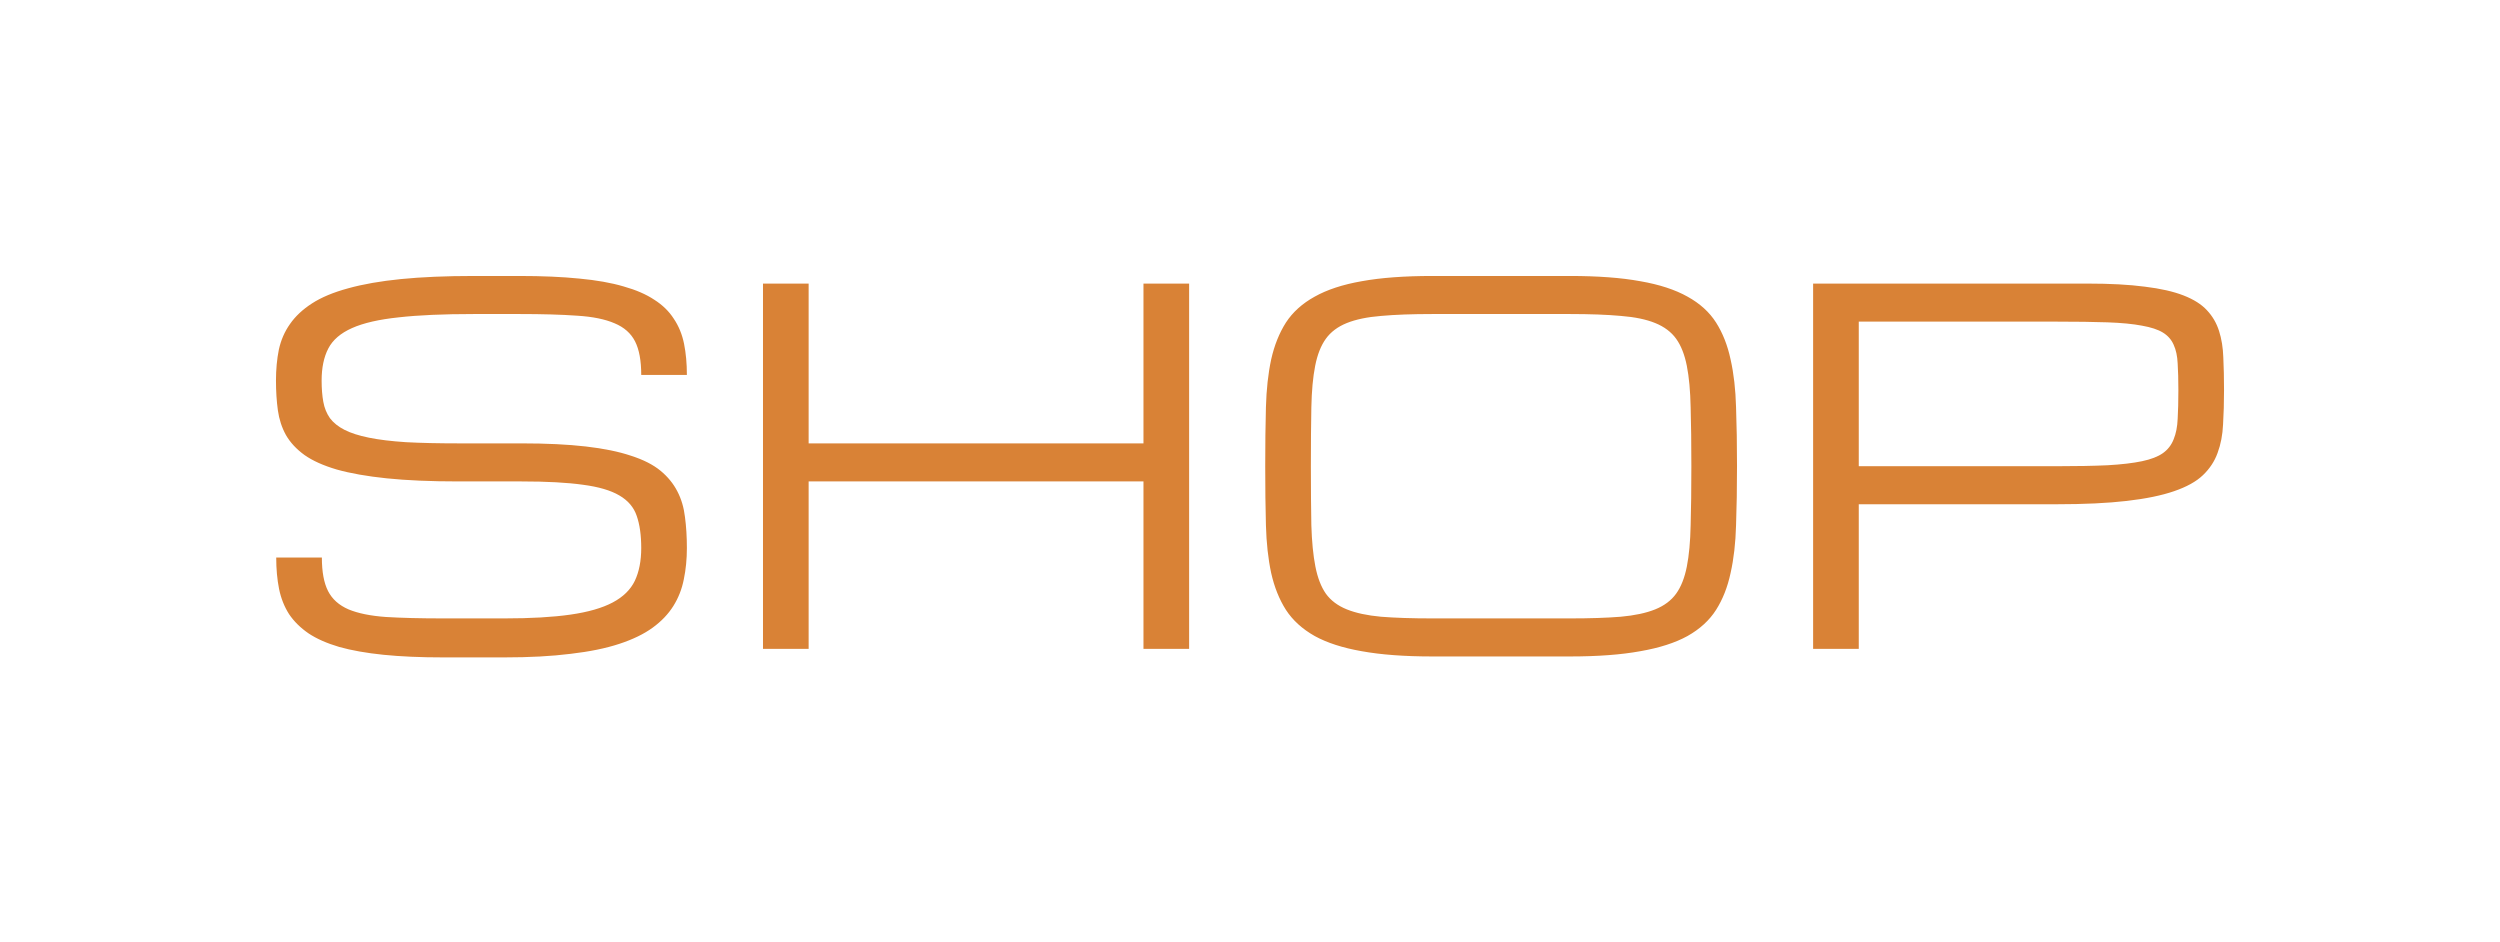 <svg width="154" height="58" viewBox="0 0 154 58" fill="none" xmlns="http://www.w3.org/2000/svg">
<g filter="url(#filter0_dddddd_15_398)">
<path fill-rule="evenodd" clip-rule="evenodd" d="M36.087 27.503C34.983 27.376 33.66 27.312 32.117 27.312H28.25C27 27.312 25.921 27.288 25.013 27.239C24.114 27.181 23.352 27.088 22.727 26.961C22.102 26.834 21.6 26.673 21.219 26.477C20.838 26.282 20.54 26.043 20.325 25.76C20.12 25.467 19.983 25.13 19.915 24.749C19.847 24.368 19.812 23.934 19.812 23.445C19.812 22.654 19.949 21.995 20.223 21.468C20.496 20.94 20.984 20.52 21.688 20.208C22.391 19.895 23.348 19.676 24.559 19.549C25.77 19.412 27.312 19.344 29.188 19.344H32C33.406 19.344 34.588 19.378 35.545 19.446C36.502 19.505 37.273 19.661 37.859 19.915C38.445 20.159 38.865 20.53 39.119 21.028C39.373 21.526 39.5 22.215 39.5 23.094H42.312C42.312 22.391 42.254 21.751 42.137 21.175C42.02 20.599 41.81 20.086 41.507 19.637C41.214 19.178 40.813 18.787 40.306 18.465C39.808 18.133 39.178 17.859 38.416 17.645C37.654 17.42 36.746 17.259 35.691 17.161C34.637 17.054 33.406 17 32 17H29.188C27.469 17 25.975 17.064 24.705 17.19C23.436 17.317 22.347 17.508 21.439 17.762C20.54 18.006 19.803 18.314 19.227 18.685C18.65 19.056 18.196 19.48 17.864 19.959C17.532 20.428 17.303 20.955 17.176 21.541C17.059 22.127 17 22.762 17 23.445C17 24.1 17.039 24.71 17.117 25.276C17.195 25.833 17.361 26.341 17.615 26.8C17.879 27.259 18.26 27.669 18.758 28.03C19.256 28.382 19.92 28.68 20.75 28.924C21.58 29.158 22.605 29.339 23.826 29.466C25.057 29.593 26.531 29.656 28.25 29.656H32.117C33.68 29.656 34.944 29.725 35.911 29.861C36.878 29.988 37.625 30.208 38.152 30.52C38.69 30.833 39.046 31.253 39.222 31.78C39.407 32.308 39.5 32.967 39.5 33.758C39.5 34.549 39.368 35.223 39.105 35.779C38.841 36.326 38.387 36.77 37.742 37.112C37.098 37.454 36.233 37.703 35.149 37.859C34.065 38.016 32.703 38.094 31.062 38.094H27.312C25.906 38.094 24.725 38.065 23.768 38.006C22.82 37.938 22.054 37.781 21.468 37.537C20.882 37.283 20.462 36.907 20.208 36.409C19.954 35.911 19.827 35.223 19.827 34.344H17.015C17.015 35.047 17.073 35.691 17.19 36.277C17.308 36.853 17.513 37.371 17.806 37.83C18.108 38.279 18.509 38.675 19.007 39.017C19.505 39.349 20.135 39.627 20.896 39.852C21.658 40.066 22.566 40.227 23.621 40.335C24.676 40.442 25.906 40.496 27.312 40.496H31.062C32.625 40.496 33.987 40.423 35.149 40.276C36.321 40.14 37.322 39.935 38.152 39.661C38.982 39.388 39.666 39.056 40.203 38.665C40.74 38.274 41.165 37.83 41.477 37.332C41.79 36.834 42.005 36.287 42.122 35.691C42.249 35.086 42.312 34.441 42.312 33.758C42.312 33.074 42.273 32.44 42.195 31.854C42.127 31.268 41.971 30.74 41.727 30.271C41.482 29.793 41.136 29.368 40.687 28.997C40.237 28.626 39.632 28.318 38.87 28.074C38.118 27.82 37.19 27.63 36.087 27.503ZM73.25 17.469H70.438V27.312H49.812V17.469H47V39.969H49.812V29.656H70.438V39.969H73.25V17.469ZM96.702 17C98.421 17 99.866 17.107 101.038 17.322C102.22 17.527 103.191 17.845 103.953 18.274C104.715 18.694 105.301 19.227 105.711 19.871C106.121 20.516 106.419 21.273 106.604 22.142C106.8 23.011 106.912 23.992 106.941 25.086C106.98 26.18 107 27.391 107 28.719C107 30.047 106.98 31.258 106.941 32.352C106.912 33.445 106.8 34.427 106.604 35.296C106.419 36.165 106.121 36.922 105.711 37.566C105.301 38.211 104.715 38.748 103.953 39.178C103.191 39.598 102.22 39.91 101.038 40.115C99.866 40.33 98.421 40.438 96.702 40.438H88.235C86.517 40.438 85.066 40.33 83.885 40.115C82.713 39.91 81.746 39.598 80.984 39.178C80.223 38.748 79.632 38.211 79.212 37.566C78.802 36.922 78.499 36.165 78.304 35.296C78.118 34.427 78.011 33.445 77.981 32.352C77.952 31.258 77.938 30.047 77.938 28.719C77.938 27.391 77.952 26.18 77.981 25.086C78.011 23.992 78.118 23.011 78.304 22.142C78.499 21.273 78.802 20.516 79.212 19.871C79.632 19.227 80.223 18.694 80.984 18.274C81.746 17.845 82.713 17.527 83.885 17.322C85.066 17.107 86.517 17 88.235 17H96.702ZM96.702 38.094C97.942 38.094 98.987 38.06 99.837 37.991C100.696 37.913 101.404 37.762 101.961 37.537C102.518 37.312 102.947 36.99 103.25 36.57C103.553 36.15 103.772 35.594 103.909 34.9C104.046 34.207 104.124 33.357 104.144 32.352C104.173 31.336 104.188 30.125 104.188 28.719C104.188 27.312 104.173 26.106 104.144 25.101C104.124 24.085 104.046 23.23 103.909 22.537C103.772 21.844 103.553 21.287 103.25 20.867C102.947 20.447 102.518 20.125 101.961 19.9C101.414 19.676 100.711 19.529 99.852 19.461C99.002 19.383 97.952 19.344 96.702 19.344H88.235C86.985 19.344 85.931 19.383 85.071 19.461C84.222 19.529 83.519 19.676 82.962 19.9C82.405 20.125 81.976 20.447 81.673 20.867C81.37 21.287 81.15 21.844 81.014 22.537C80.877 23.23 80.799 24.085 80.779 25.101C80.76 26.106 80.75 27.312 80.75 28.719C80.75 30.125 80.76 31.336 80.779 32.352C80.809 33.357 80.892 34.207 81.028 34.9C81.165 35.594 81.38 36.15 81.673 36.57C81.976 36.99 82.405 37.312 82.962 37.537C83.519 37.762 84.222 37.913 85.071 37.991C85.931 38.06 86.985 38.094 88.235 38.094H96.702ZM128.592 17.469H111.688V39.969H114.5V31.062H126.673C128.392 31.062 129.837 30.994 131.009 30.857C132.19 30.721 133.162 30.52 133.924 30.257C134.695 29.993 135.286 29.666 135.696 29.275C136.116 28.875 136.419 28.416 136.604 27.898C136.8 27.371 136.912 26.785 136.941 26.141C136.98 25.496 137 24.793 137 24.031C137 23.299 136.985 22.63 136.956 22.024C136.937 21.419 136.849 20.872 136.692 20.384C136.536 19.895 136.287 19.471 135.945 19.109C135.613 18.748 135.135 18.445 134.51 18.201C133.885 17.957 133.089 17.776 132.122 17.659C131.165 17.532 129.988 17.469 128.592 17.469ZM126.673 28.719H114.5V19.812H126.673C127.923 19.812 128.973 19.827 129.822 19.856C130.682 19.886 131.39 19.954 131.946 20.061C132.503 20.159 132.933 20.301 133.235 20.486C133.538 20.672 133.758 20.921 133.895 21.233C134.041 21.546 134.124 21.932 134.144 22.391C134.173 22.85 134.188 23.396 134.188 24.031C134.188 24.715 134.173 25.306 134.144 25.804C134.124 26.292 134.041 26.712 133.895 27.064C133.758 27.415 133.538 27.698 133.235 27.913C132.933 28.128 132.503 28.294 131.946 28.411C131.39 28.528 130.682 28.611 129.822 28.66C128.973 28.699 127.923 28.719 126.673 28.719Z" fill="#D98236"/>
</g>
<defs>
<filter id="filter0_dddddd_15_398" x="0.155" y="0.155" width="153.69" height="57.186" filterUnits="userSpaceOnUse" color-interpolation-filters="sRGB">
<feFlood flood-opacity="0" result="BackgroundImageFix"/>
<feColorMatrix in="SourceAlpha" type="matrix" values="0 0 0 0 0 0 0 0 0 0 0 0 0 0 0 0 0 0 127 0" result="hardAlpha"/>
<feOffset/>
<feGaussianBlur stdDeviation="0.201"/>
<feColorMatrix type="matrix" values="0 0 0 0 0.851 0 0 0 0 0.51 0 0 0 0 0.212 0 0 0 1 0"/>
<feBlend mode="normal" in2="BackgroundImageFix" result="effect1_dropShadow_15_398"/>
<feColorMatrix in="SourceAlpha" type="matrix" values="0 0 0 0 0 0 0 0 0 0 0 0 0 0 0 0 0 0 127 0" result="hardAlpha"/>
<feOffset/>
<feGaussianBlur stdDeviation="0.401"/>
<feColorMatrix type="matrix" values="0 0 0 0 0.851 0 0 0 0 0.51 0 0 0 0 0.212 0 0 0 1 0"/>
<feBlend mode="normal" in2="effect1_dropShadow_15_398" result="effect2_dropShadow_15_398"/>
<feColorMatrix in="SourceAlpha" type="matrix" values="0 0 0 0 0 0 0 0 0 0 0 0 0 0 0 0 0 0 127 0" result="hardAlpha"/>
<feOffset/>
<feGaussianBlur stdDeviation="1.404"/>
<feColorMatrix type="matrix" values="0 0 0 0 0.851 0 0 0 0 0.51 0 0 0 0 0.212 0 0 0 1 0"/>
<feBlend mode="normal" in2="effect2_dropShadow_15_398" result="effect3_dropShadow_15_398"/>
<feColorMatrix in="SourceAlpha" type="matrix" values="0 0 0 0 0 0 0 0 0 0 0 0 0 0 0 0 0 0 127 0" result="hardAlpha"/>
<feOffset/>
<feGaussianBlur stdDeviation="2.808"/>
<feColorMatrix type="matrix" values="0 0 0 0 0.851 0 0 0 0 0.51 0 0 0 0 0.212 0 0 0 1 0"/>
<feBlend mode="normal" in2="effect3_dropShadow_15_398" result="effect4_dropShadow_15_398"/>
<feColorMatrix in="SourceAlpha" type="matrix" values="0 0 0 0 0 0 0 0 0 0 0 0 0 0 0 0 0 0 127 0" result="hardAlpha"/>
<feOffset/>
<feGaussianBlur stdDeviation="4.813"/>
<feColorMatrix type="matrix" values="0 0 0 0 0.851 0 0 0 0 0.51 0 0 0 0 0.212 0 0 0 1 0"/>
<feBlend mode="normal" in2="effect4_dropShadow_15_398" result="effect5_dropShadow_15_398"/>
<feColorMatrix in="SourceAlpha" type="matrix" values="0 0 0 0 0 0 0 0 0 0 0 0 0 0 0 0 0 0 127 0" result="hardAlpha"/>
<feOffset/>
<feGaussianBlur stdDeviation="8.423"/>
<feColorMatrix type="matrix" values="0 0 0 0 0.851 0 0 0 0 0.51 0 0 0 0 0.212 0 0 0 1 0"/>
<feBlend mode="normal" in2="effect5_dropShadow_15_398" result="effect6_dropShadow_15_398"/>
<feBlend mode="normal" in="SourceGraphic" in2="effect6_dropShadow_15_398" result="shape"/>
</filter>
</defs>
</svg>
